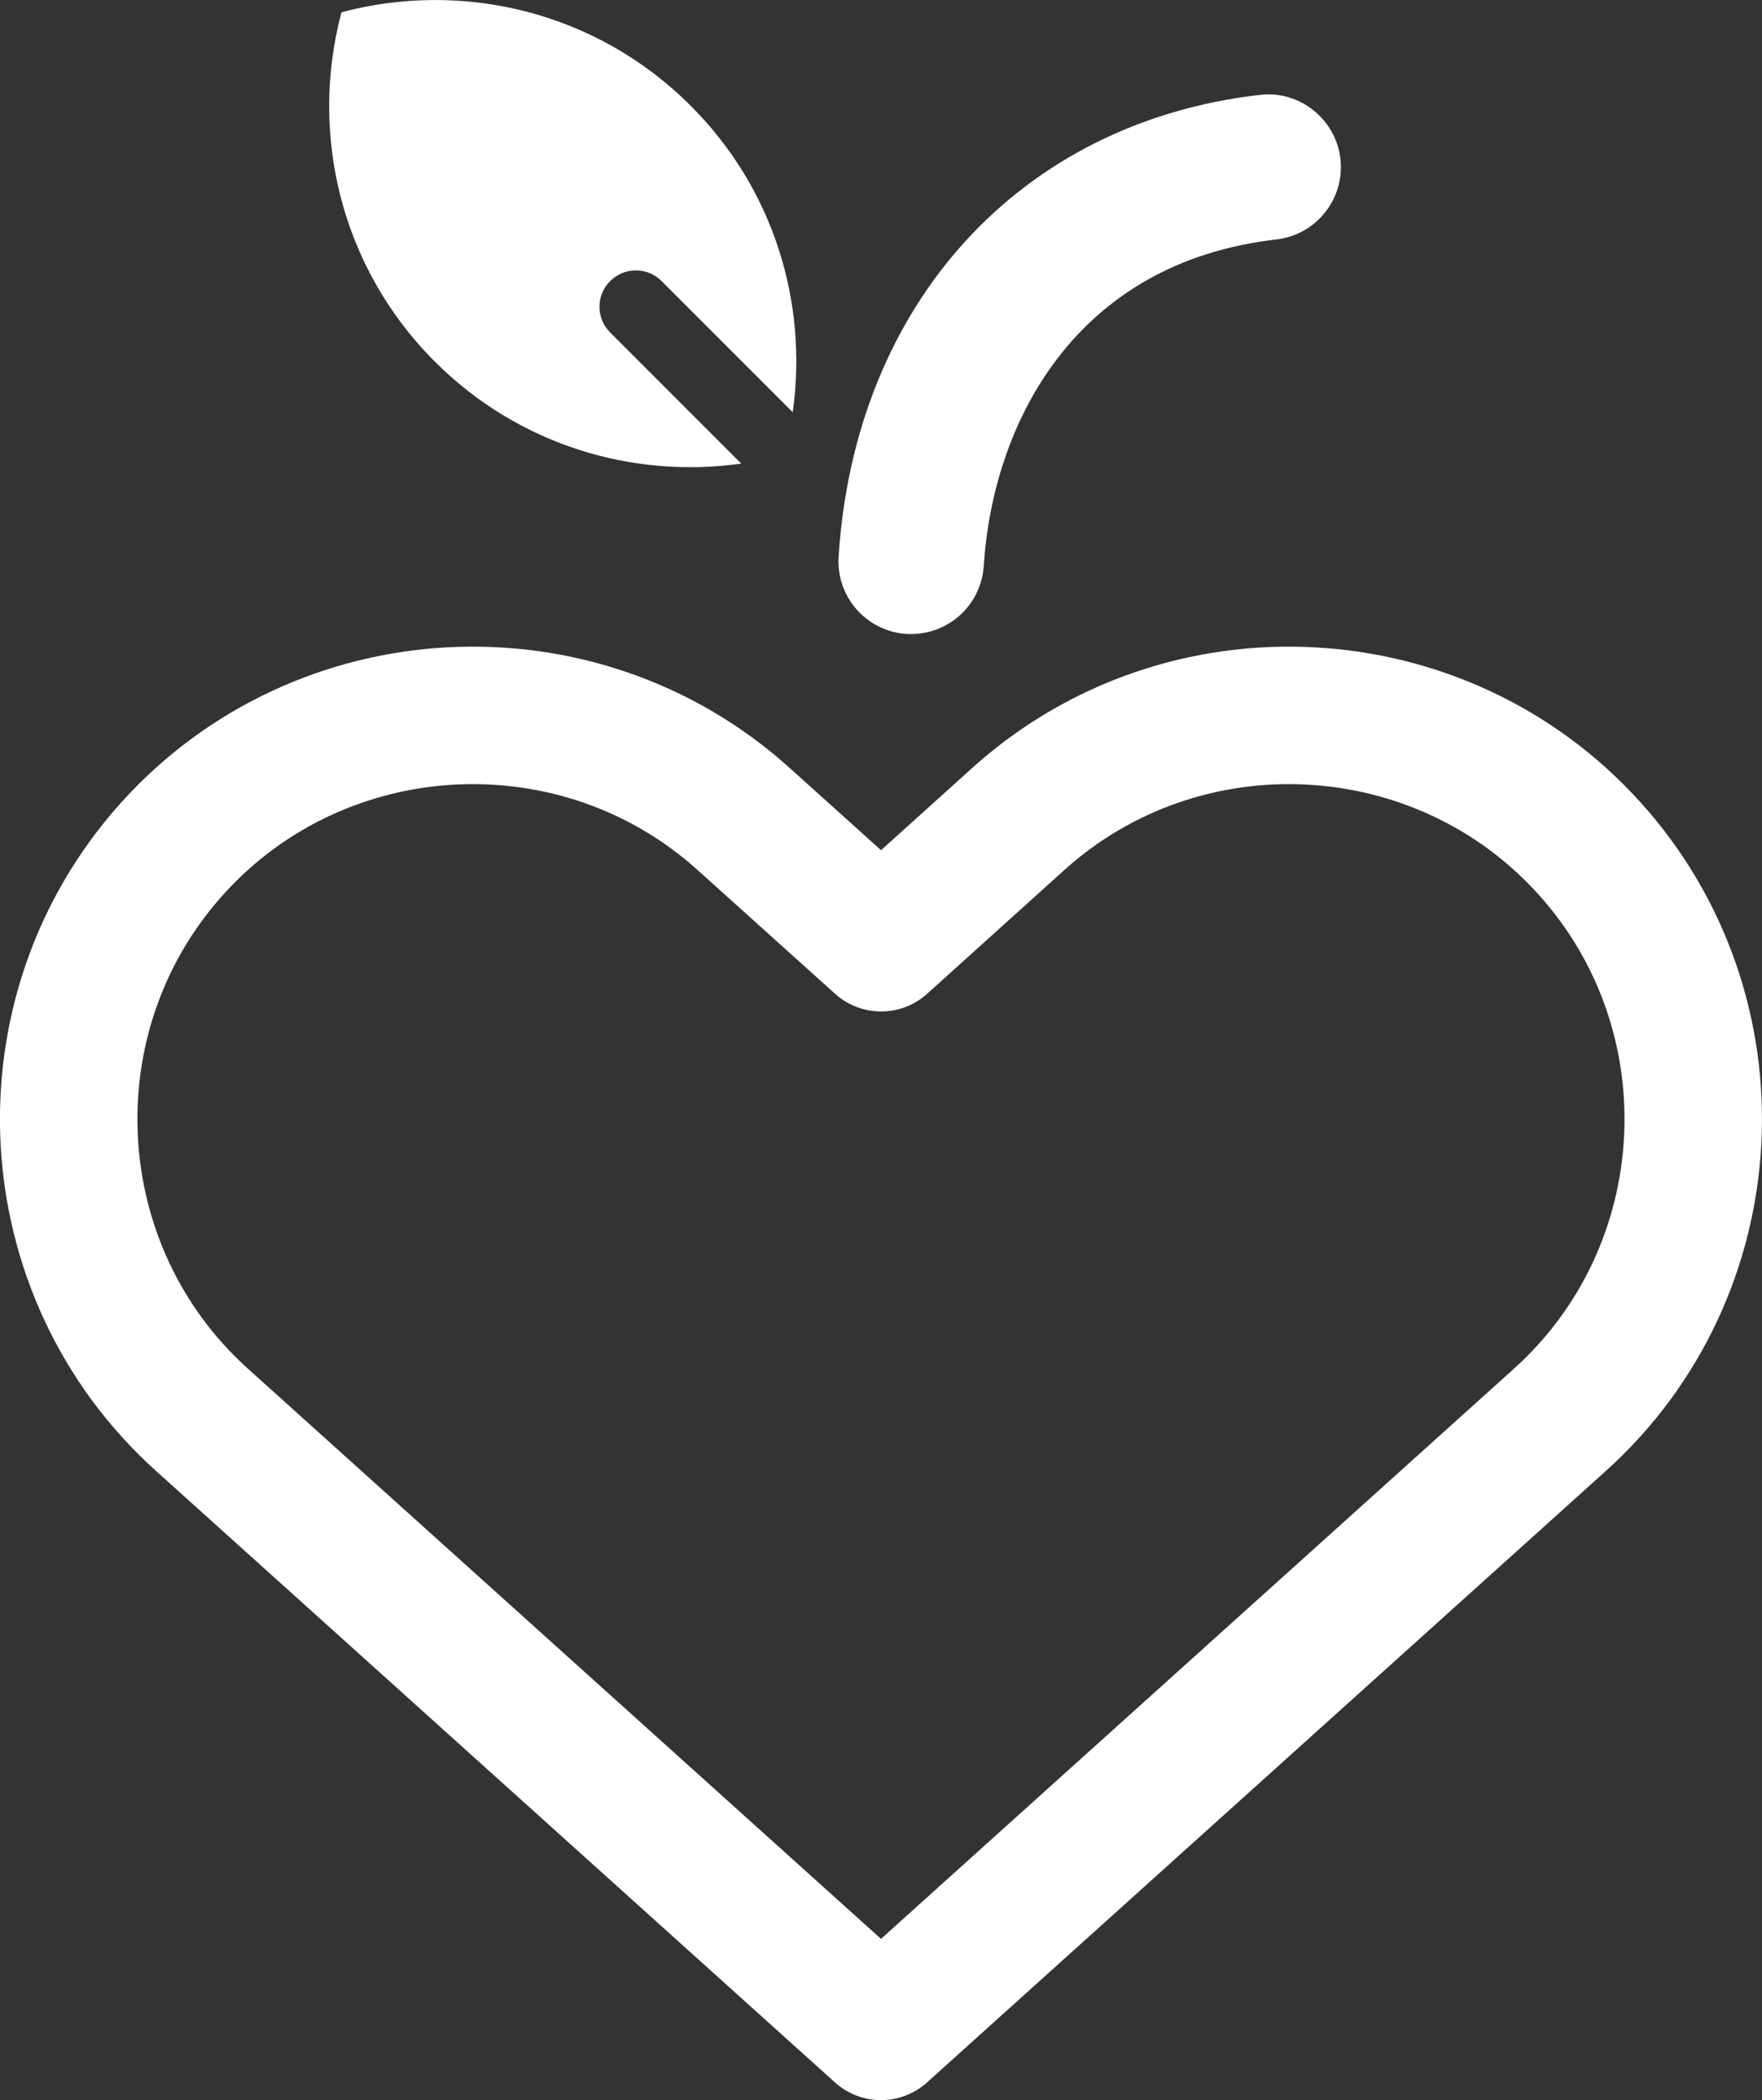 <?xml version="1.0" encoding="utf-8"?>
<!-- Generator: Adobe Illustrator 25.2.0, SVG Export Plug-In . SVG Version: 6.00 Build 0)  -->
<svg version="1.1" id="Ebene_1" xmlns="http://www.w3.org/2000/svg" xmlns:xlink="http://www.w3.org/1999/xlink" x="0px" y="0px"
	 viewBox="0 0 160.88 191.71" style="enable-background:new 0 0 160.88 191.71;" xml:space="preserve">
<rect x="0" y="0" width="160.88" height="191.71" fill="#333333" stroke="none"/>
<style type="text/css">
	.st0{clip-path:url(#SVGID_2_);fill:none;stroke:#FFFFFF;stroke-width:12.551;stroke-linecap:round;stroke-linejoin:round;stroke-miterlimit:10;}
	.st1{clip-path:url(#SVGID_2_);fill:#FFFFFF;}
</style>
<g>
	<defs>
		<rect id="SVGID_1_" width="160.88" height="191.71"/>
	</defs>
	<clipPath id="SVGID_2_">
		<use xlink:href="#SVGID_1_"  style="overflow:visible;"/>
	</clipPath>
	<path class="st0" d="M145.15,77.47C131.57,62.39,108.1,61.16,93,74.74L80.45,86.06L67.87,74.74c-15.1-13.58-38.57-12.35-52.15,2.73
		c-13.6,15.1-12.37,38.57,2.73,52.15l61.99,55.82l61.98-55.82C157.52,116.04,158.76,92.57,145.15,77.47z"/>
	<path class="st1" d="M67.68,42.32L55.71,30.35c-1.3-1.3-1.3-3.4,0-4.69c1.3-1.3,3.4-1.3,4.7,0l11.97,11.97
		c1.4-9.92-1.68-20.35-9.32-27.98C54.42,1.01,42.19-1.81,31.18,1.12c-2.94,11.01-0.12,23.25,8.52,31.89
		C47.34,40.64,57.76,43.72,67.68,42.32"/>
	<path class="st1" d="M82.76,57.87c0.15,0.01,0.29,0.01,0.44,0.01c3.47,0,6.39-2.7,6.62-6.21c0.84-13.03,8.31-27.7,26.72-29.81
		c3.64-0.42,6.26-3.71,5.85-7.35c-0.42-3.65-3.75-6.28-7.35-5.85c-21.88,2.5-36.98,19.04-38.47,42.14
		C76.33,54.47,79.1,57.63,82.76,57.87"/>
</g>
</svg>

